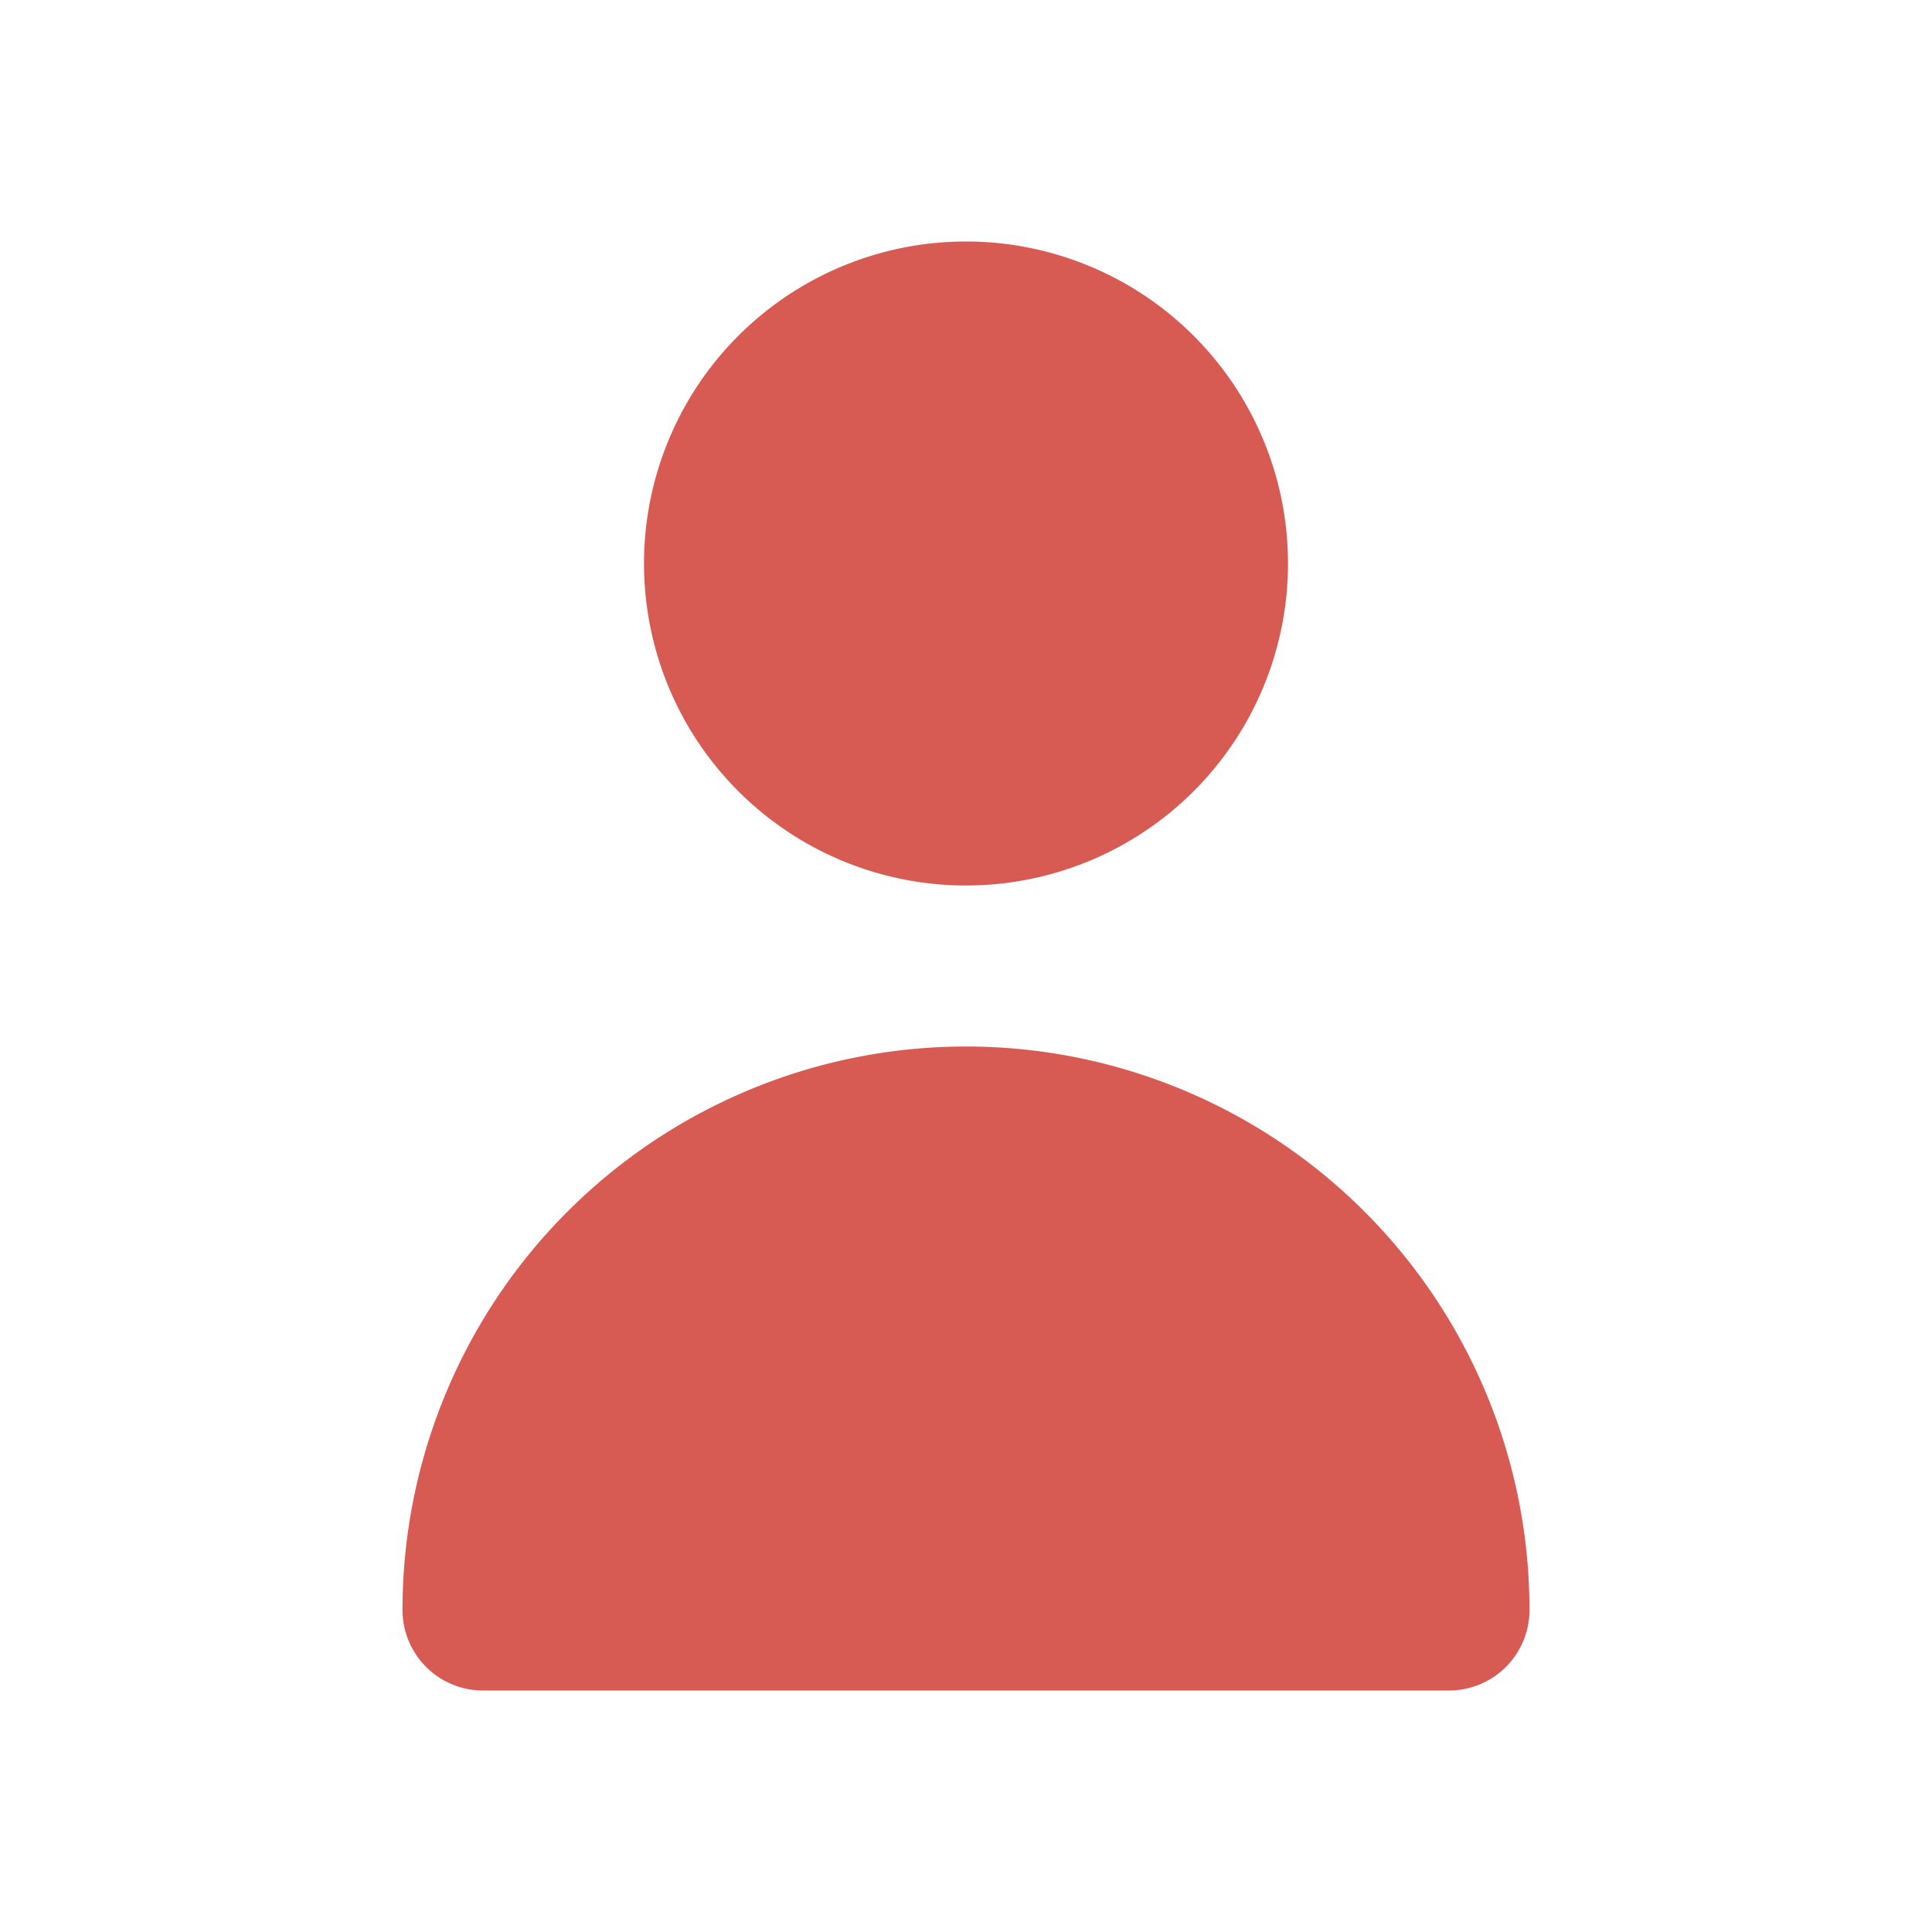 <svg xmlns="http://www.w3.org/2000/svg" viewBox="0 0 24 24"><g data-name="Layer 2" fill="#d85b53" class="color000000 svgShape"><path d="M12 11a4 4 0 1 0-4-4 4 4 0 0 0 4 4zm6 10a1 1 0 0 0 1-1 7 7 0 0 0-14 0 1 1 0 0 0 1 1z" data-name="person" fill="#d85b53" class="color000000 svgShape"></path></g></svg>